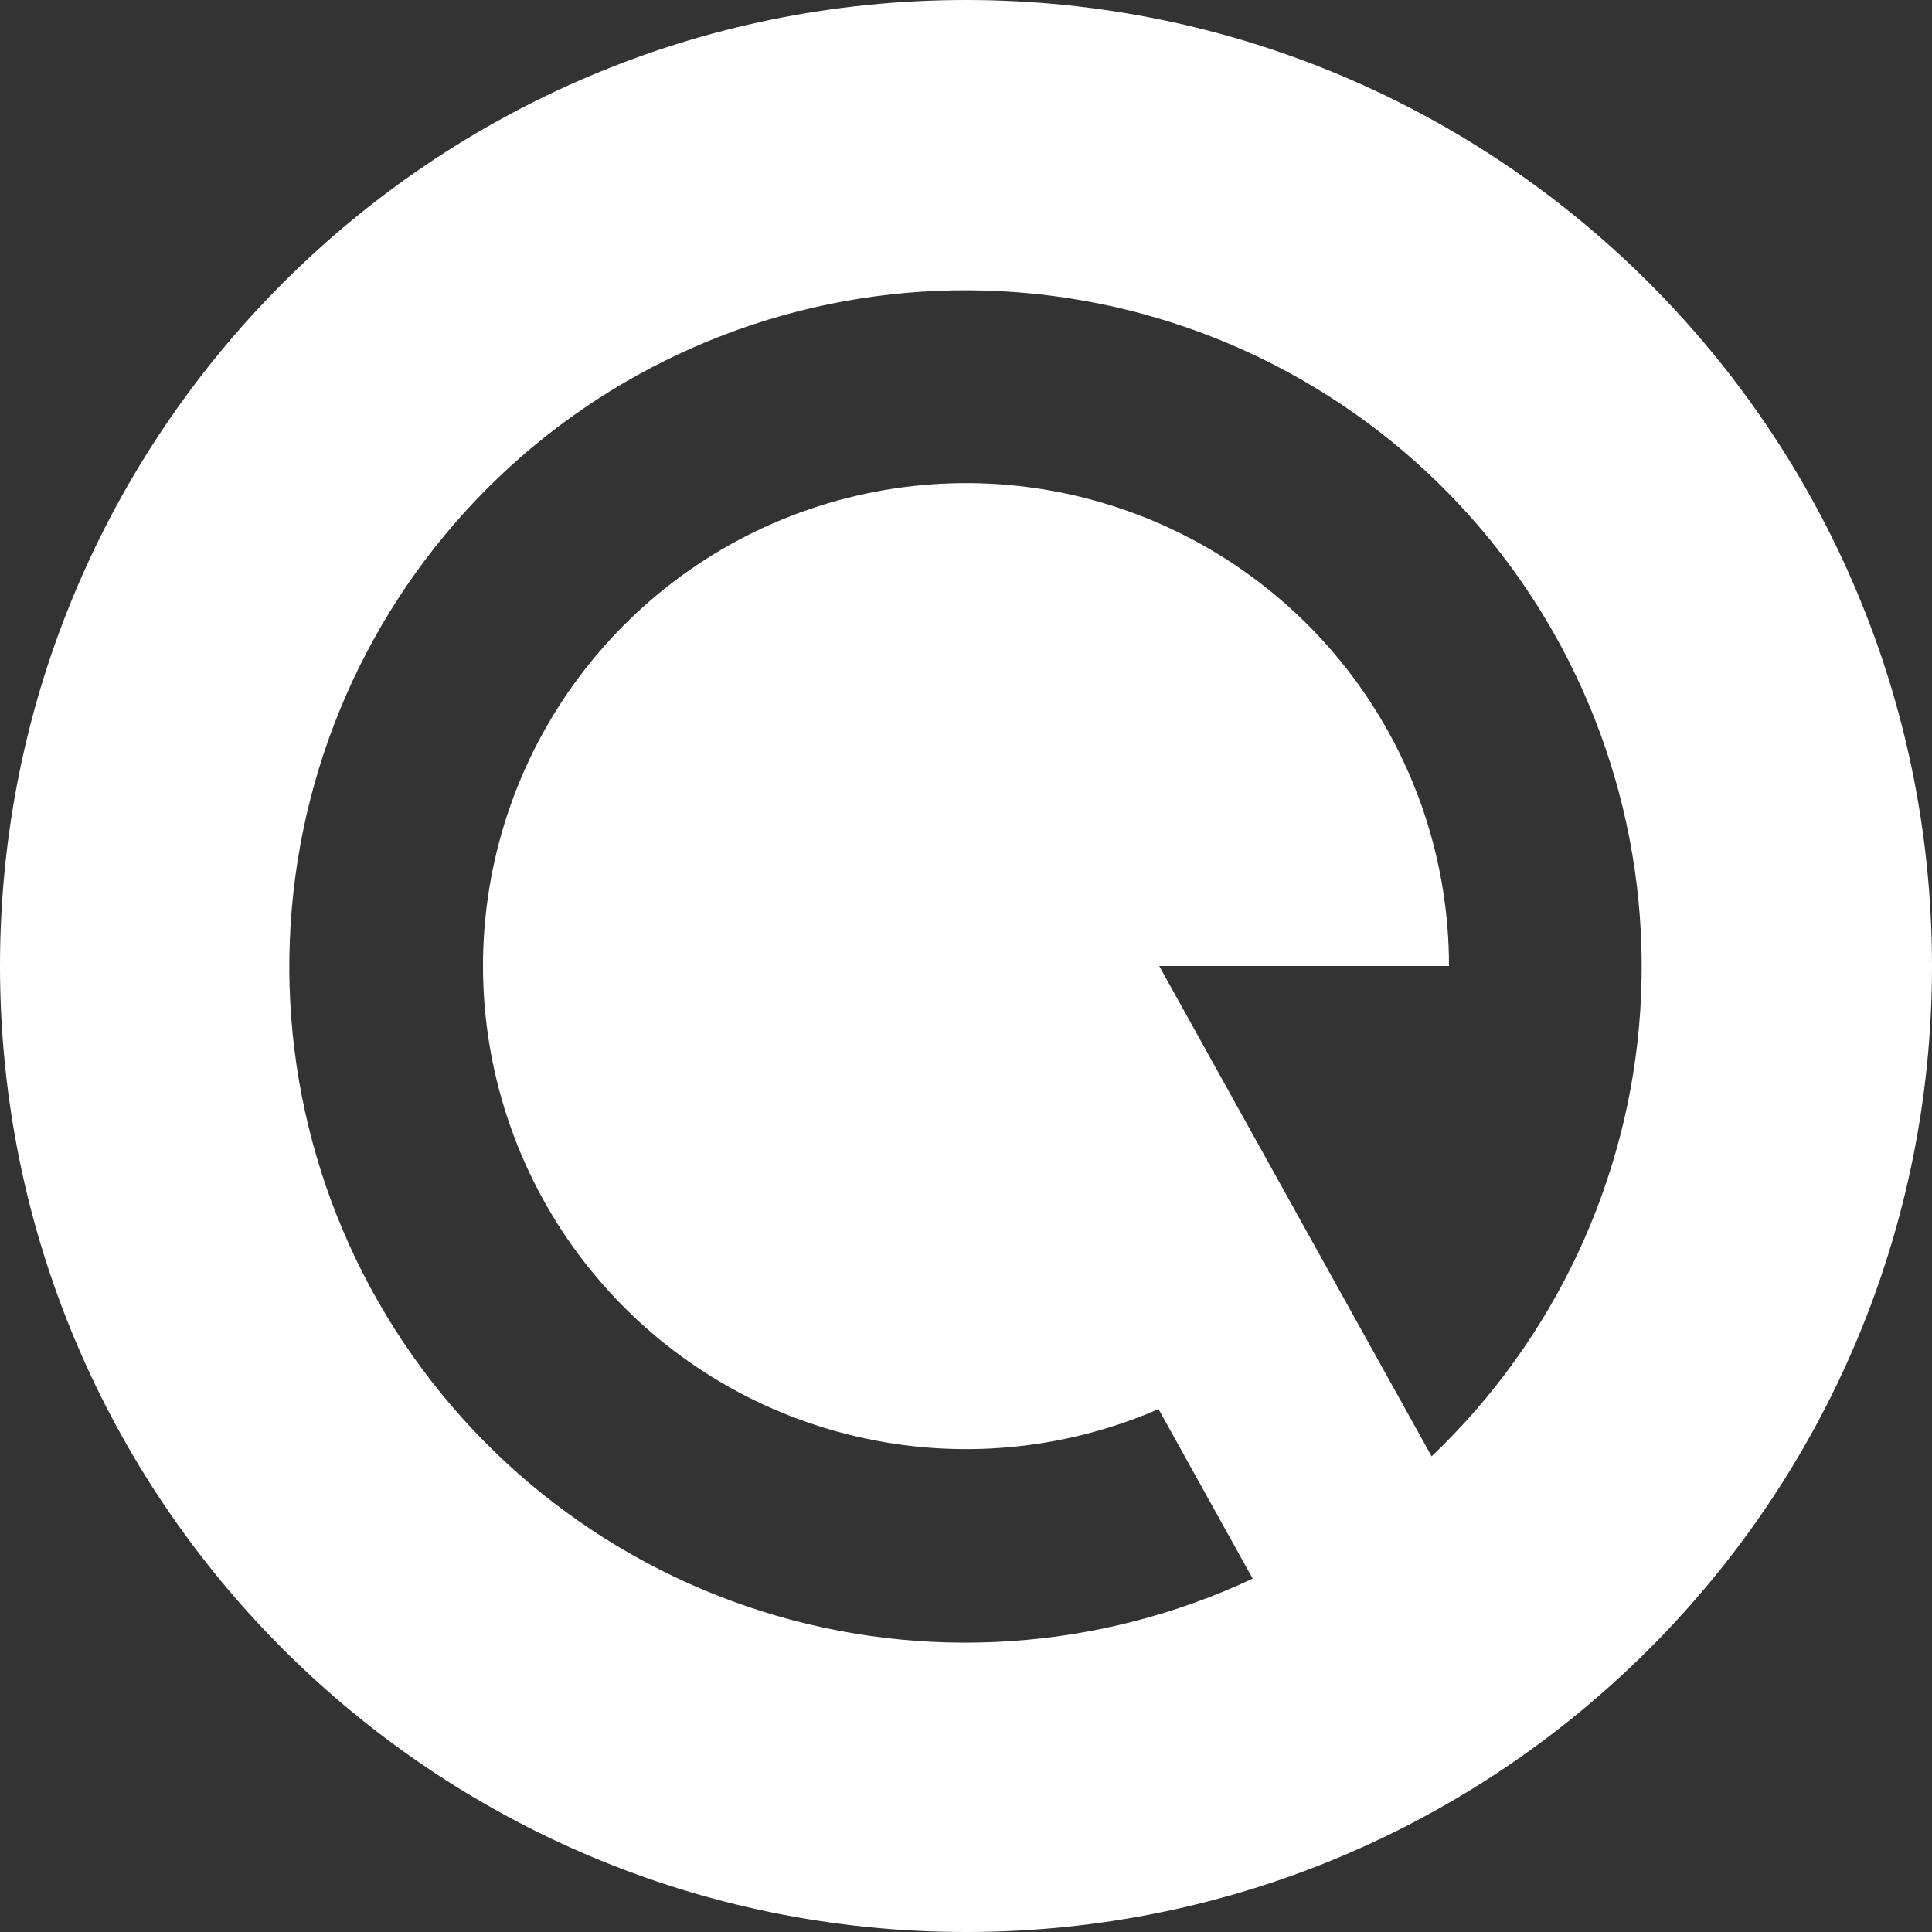 <svg width="20" height="20" viewBox="0 0 20 20" fill="none" xmlns="http://www.w3.org/2000/svg">
<rect x="0" y="0" width="20" height="20" fill="#333333" stroke="none"/>
<path d="M10 20C4.477 20 0 15.523 0 10C0 4.477 4.477 0 10 0C15.523 0 20 4.477 20 10C20 15.523 15.523 20 10 20ZM14.82 15.076C16.094 13.863 16.866 12.215 16.98 10.46C17.094 8.705 16.544 6.971 15.437 5.603C14.331 4.235 12.75 3.334 11.01 3.079C9.269 2.824 7.497 3.233 6.044 4.226C4.592 5.219 3.567 6.722 3.173 8.436C2.779 10.151 3.044 11.951 3.917 13.478C4.79 15.005 6.206 16.148 7.883 16.679C9.56 17.209 11.376 17.089 12.968 16.342L11.993 14.587C11.006 15.016 9.907 15.115 8.859 14.869C7.811 14.624 6.87 14.046 6.177 13.223C5.483 12.4 5.074 11.376 5.009 10.301C4.944 9.227 5.228 8.16 5.818 7.26C6.409 6.36 7.273 5.674 8.284 5.305C9.295 4.936 10.398 4.902 11.43 5.21C12.461 5.518 13.366 6.15 14.009 7.013C14.652 7.876 15 8.924 15 10H12L14.82 15.076Z" fill="white"/>
</svg>
